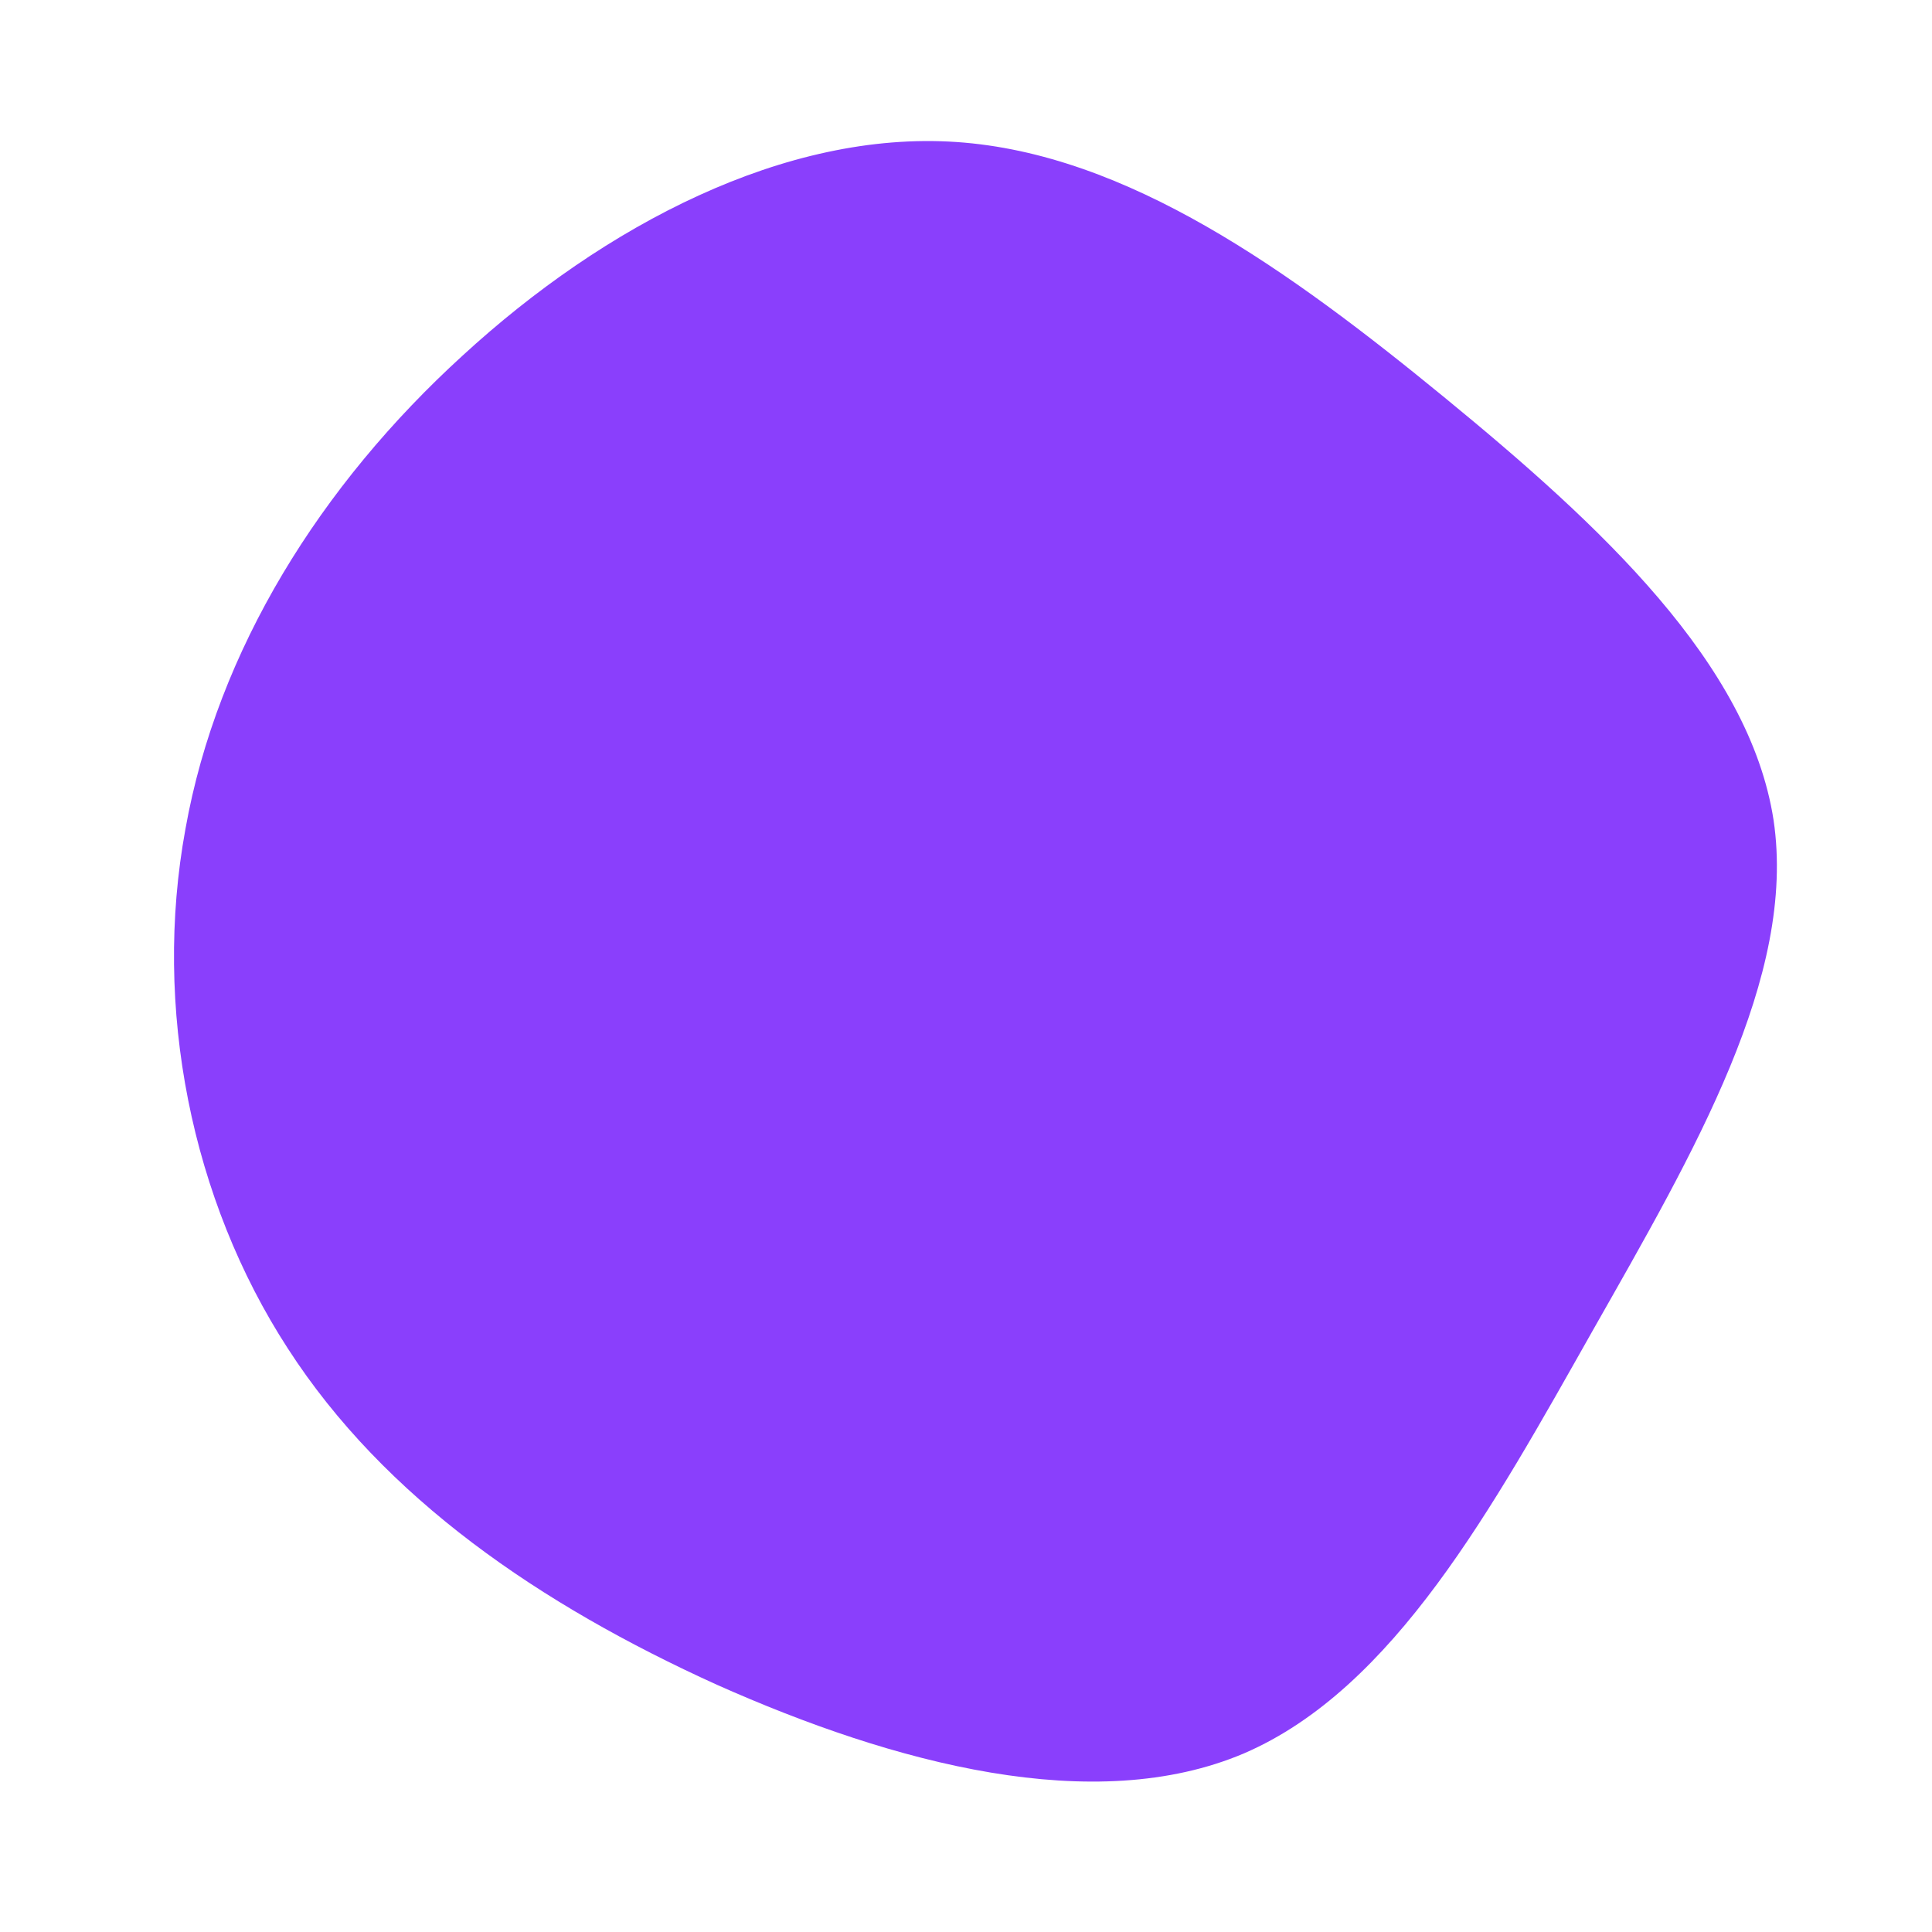 <?xml version="1.0" standalone="no"?>
<svg viewBox="0 0 200 200" xmlns="http://www.w3.org/2000/svg">
  <path fill="#8A3FFC" d="M49.6,-58.8C65.7,-45.6,81.1,-31.3,83.6,-15.1C86,1.1,75.4,19.2,64.9,37.7C54.5,56.1,44.3,74.8,28.8,81.5C13.3,88.1,-7.4,82.6,-25.8,74.4C-44.1,66.1,-60.2,55.1,-70.2,39.6C-80.2,24.2,-84.2,4.3,-80.8,-14.2C-77.5,-32.7,-66.8,-49.8,-52.1,-63.2C-37.4,-76.7,-18.7,-86.5,-1,-85.3C16.7,-84.1,33.5,-72,49.6,-58.8Z" transform="translate(100 100)" />
</svg>
